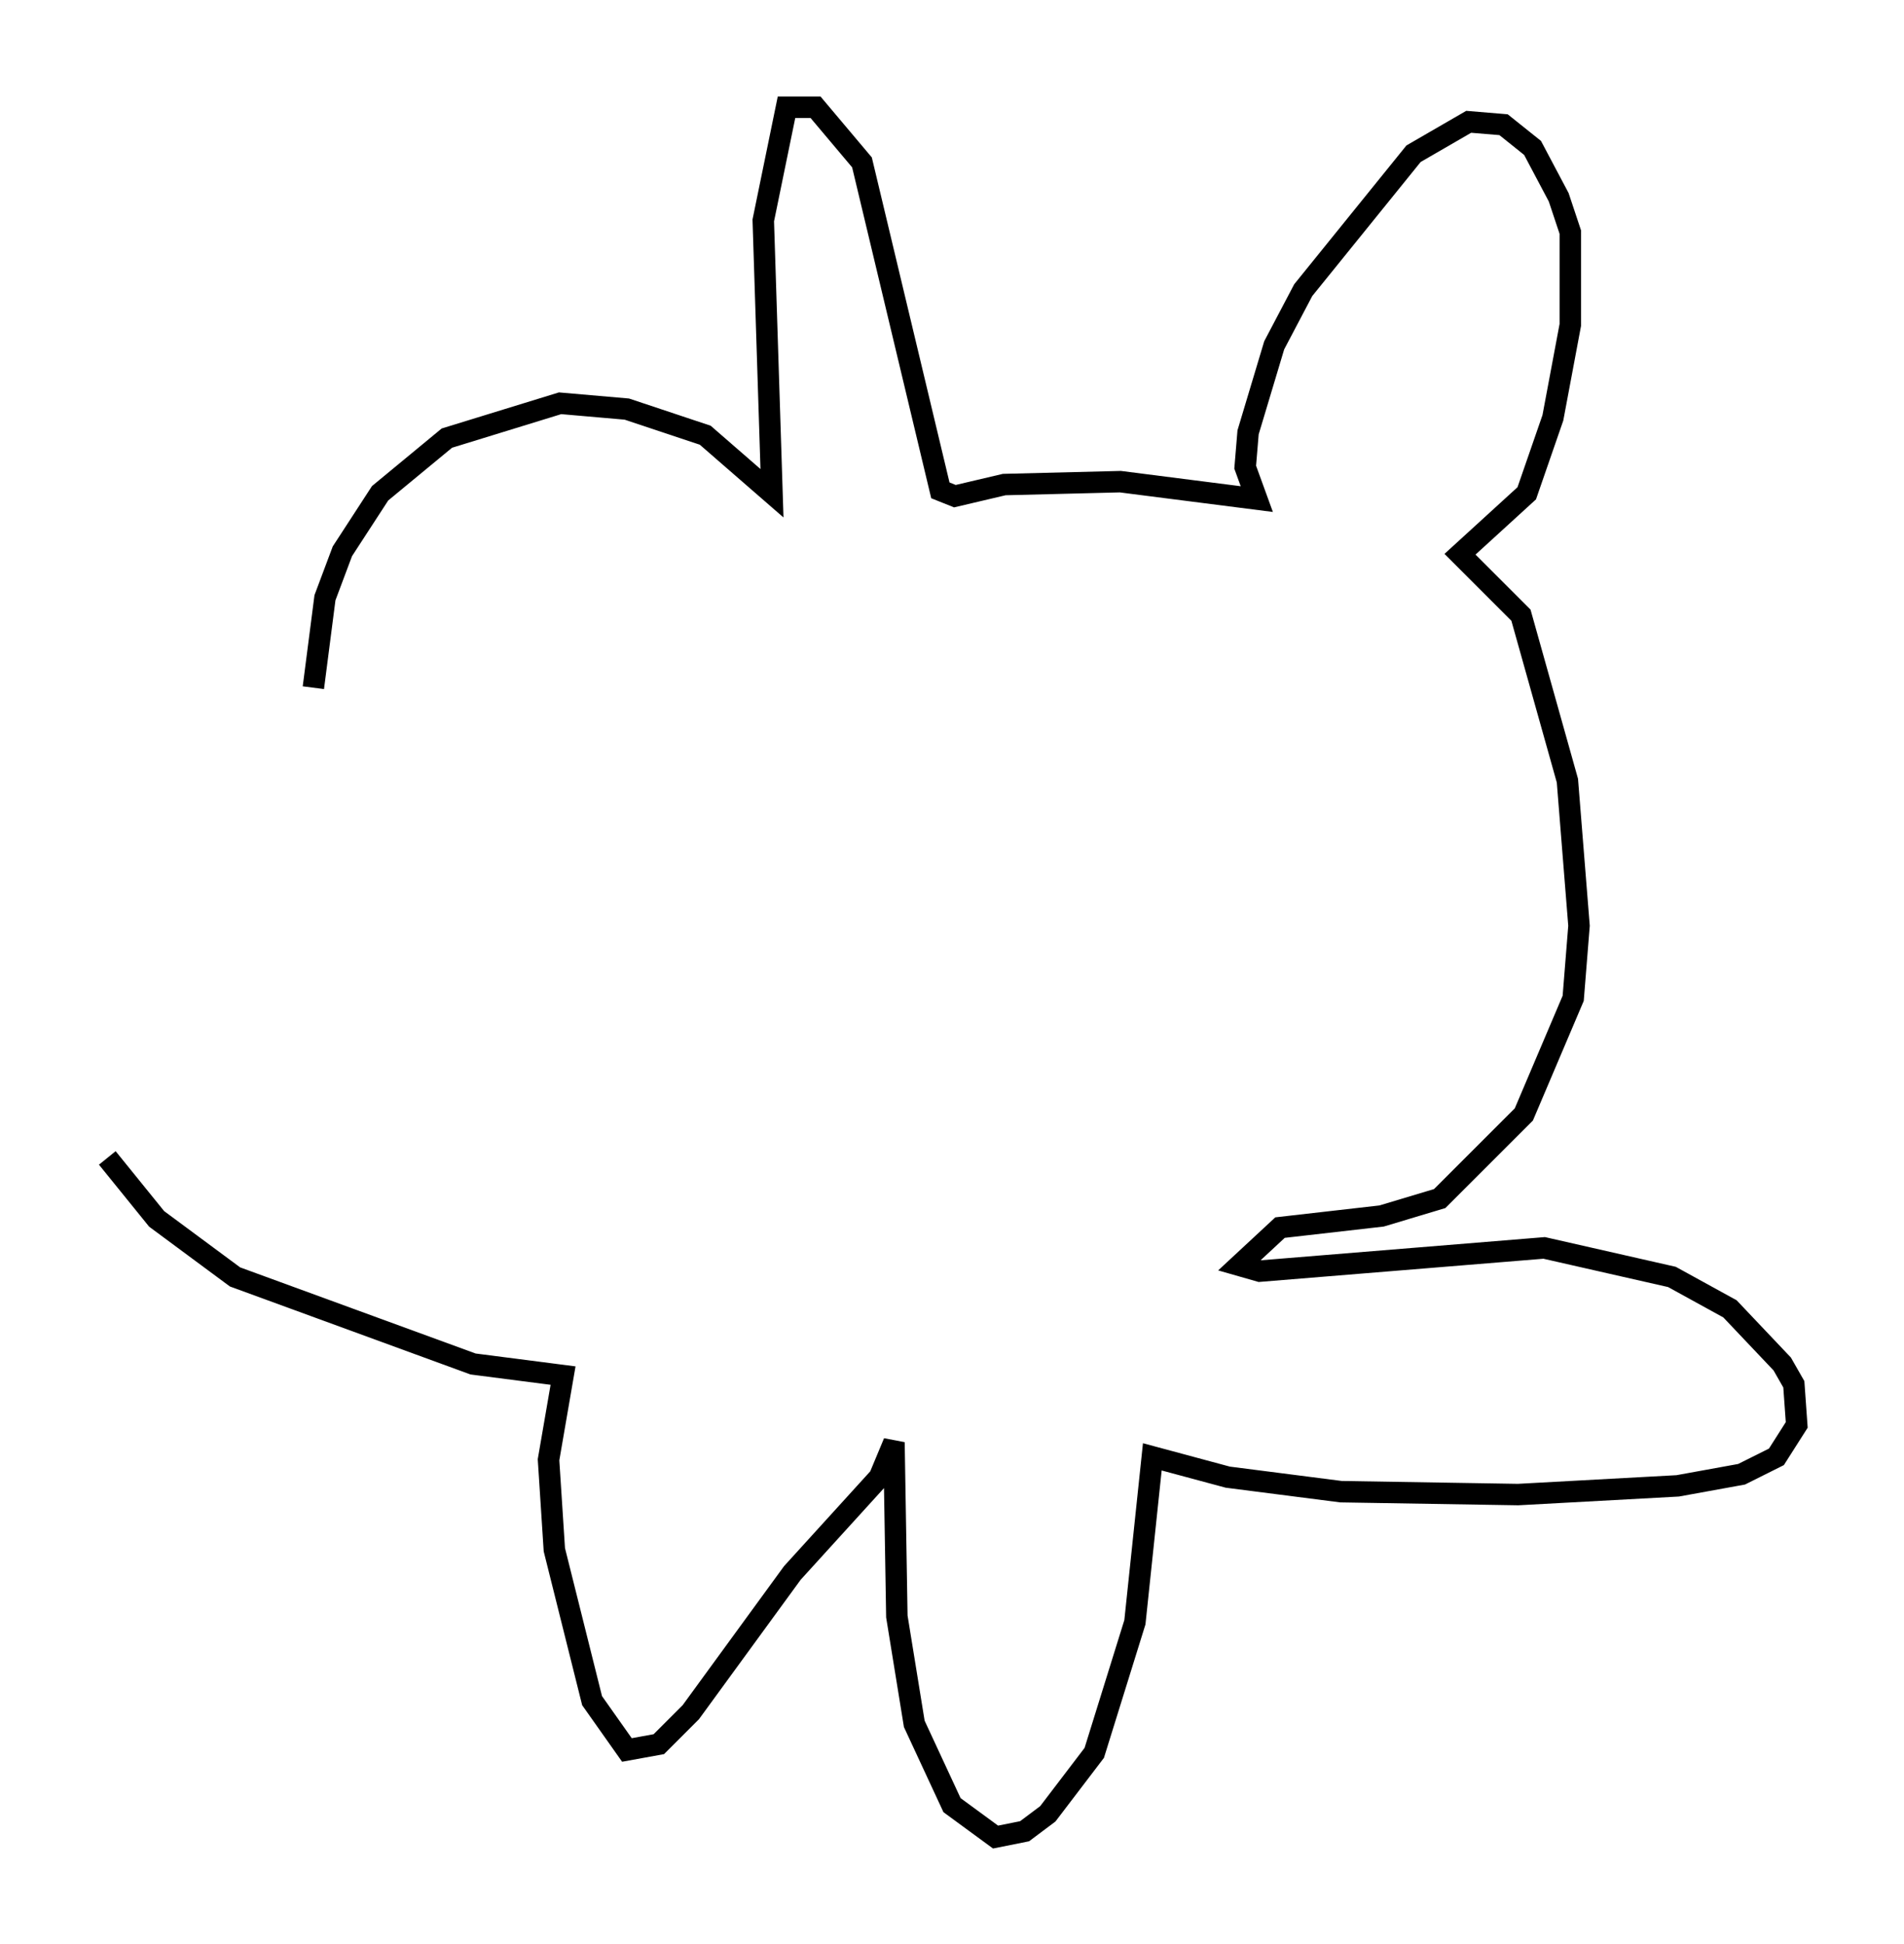 <?xml version="1.0" encoding="utf-8" ?>
<svg baseProfile="full" height="90.649" version="1.1" width="88.754" xmlns="http://www.w3.org/2000/svg" xmlns:ev="http://www.w3.org/2001/xml-events" xmlns:xlink="http://www.w3.org/1999/xlink"><defs /><rect fill="white" height="90.649" width="88.754" x="0" y="0" /><path d="M14.607, 43.024 m0.0, -10.961 l0.541, -4.195 0.812, -2.165 l1.759, -2.706 3.112, -2.571 l5.277, -1.624 3.112, 0.271 l3.654, 1.218 3.112, 2.706 l-0.406, -12.72 1.083, -5.277 l1.353, 0.0 2.165, 2.571 l3.654, 15.291 0.677, 0.271 l2.3, -0.541 5.413, -0.135 l6.36, 0.812 -0.541, -1.488 l0.135, -1.624 1.218, -4.059 l1.353, -2.571 5.142, -6.36 l2.571, -1.488 1.624, 0.135 l1.353, 1.083 1.218, 2.3 l0.541, 1.624 0.0, 4.33 l-0.812, 4.33 -1.218, 3.518 l-3.112, 2.842 2.842, 2.842 l2.165, 7.713 0.541, 6.766 l-0.271, 3.383 -2.3, 5.413 l-3.924, 3.924 -2.706, 0.812 l-4.736, 0.541 -1.894, 1.759 l0.947, 0.271 13.261, -1.083 l5.954, 1.353 2.706, 1.488 l2.436, 2.571 0.541, 0.947 l0.135, 1.894 -0.947, 1.488 l-1.624, 0.812 -2.977, 0.541 l-7.442, 0.406 -8.254, -0.135 l-5.277, -0.677 -3.518, -0.947 l-0.812, 7.713 -1.894, 6.089 l-2.165, 2.842 -1.083, 0.812 l-1.353, 0.271 -2.03, -1.488 l-1.759, -3.789 -0.812, -5.007 l-0.135, -8.119 -0.677, 1.624 l-4.059, 4.465 -4.736, 6.495 l-1.488, 1.488 -1.488, 0.271 l-1.624, -2.3 -1.759, -7.036 l-0.271, -4.195 0.677, -3.924 l-4.195, -0.541 -11.096, -4.059 l-3.654, -2.706 -2.3, -2.842 " fill="none" stroke="black" stroke-width="1" /></svg>